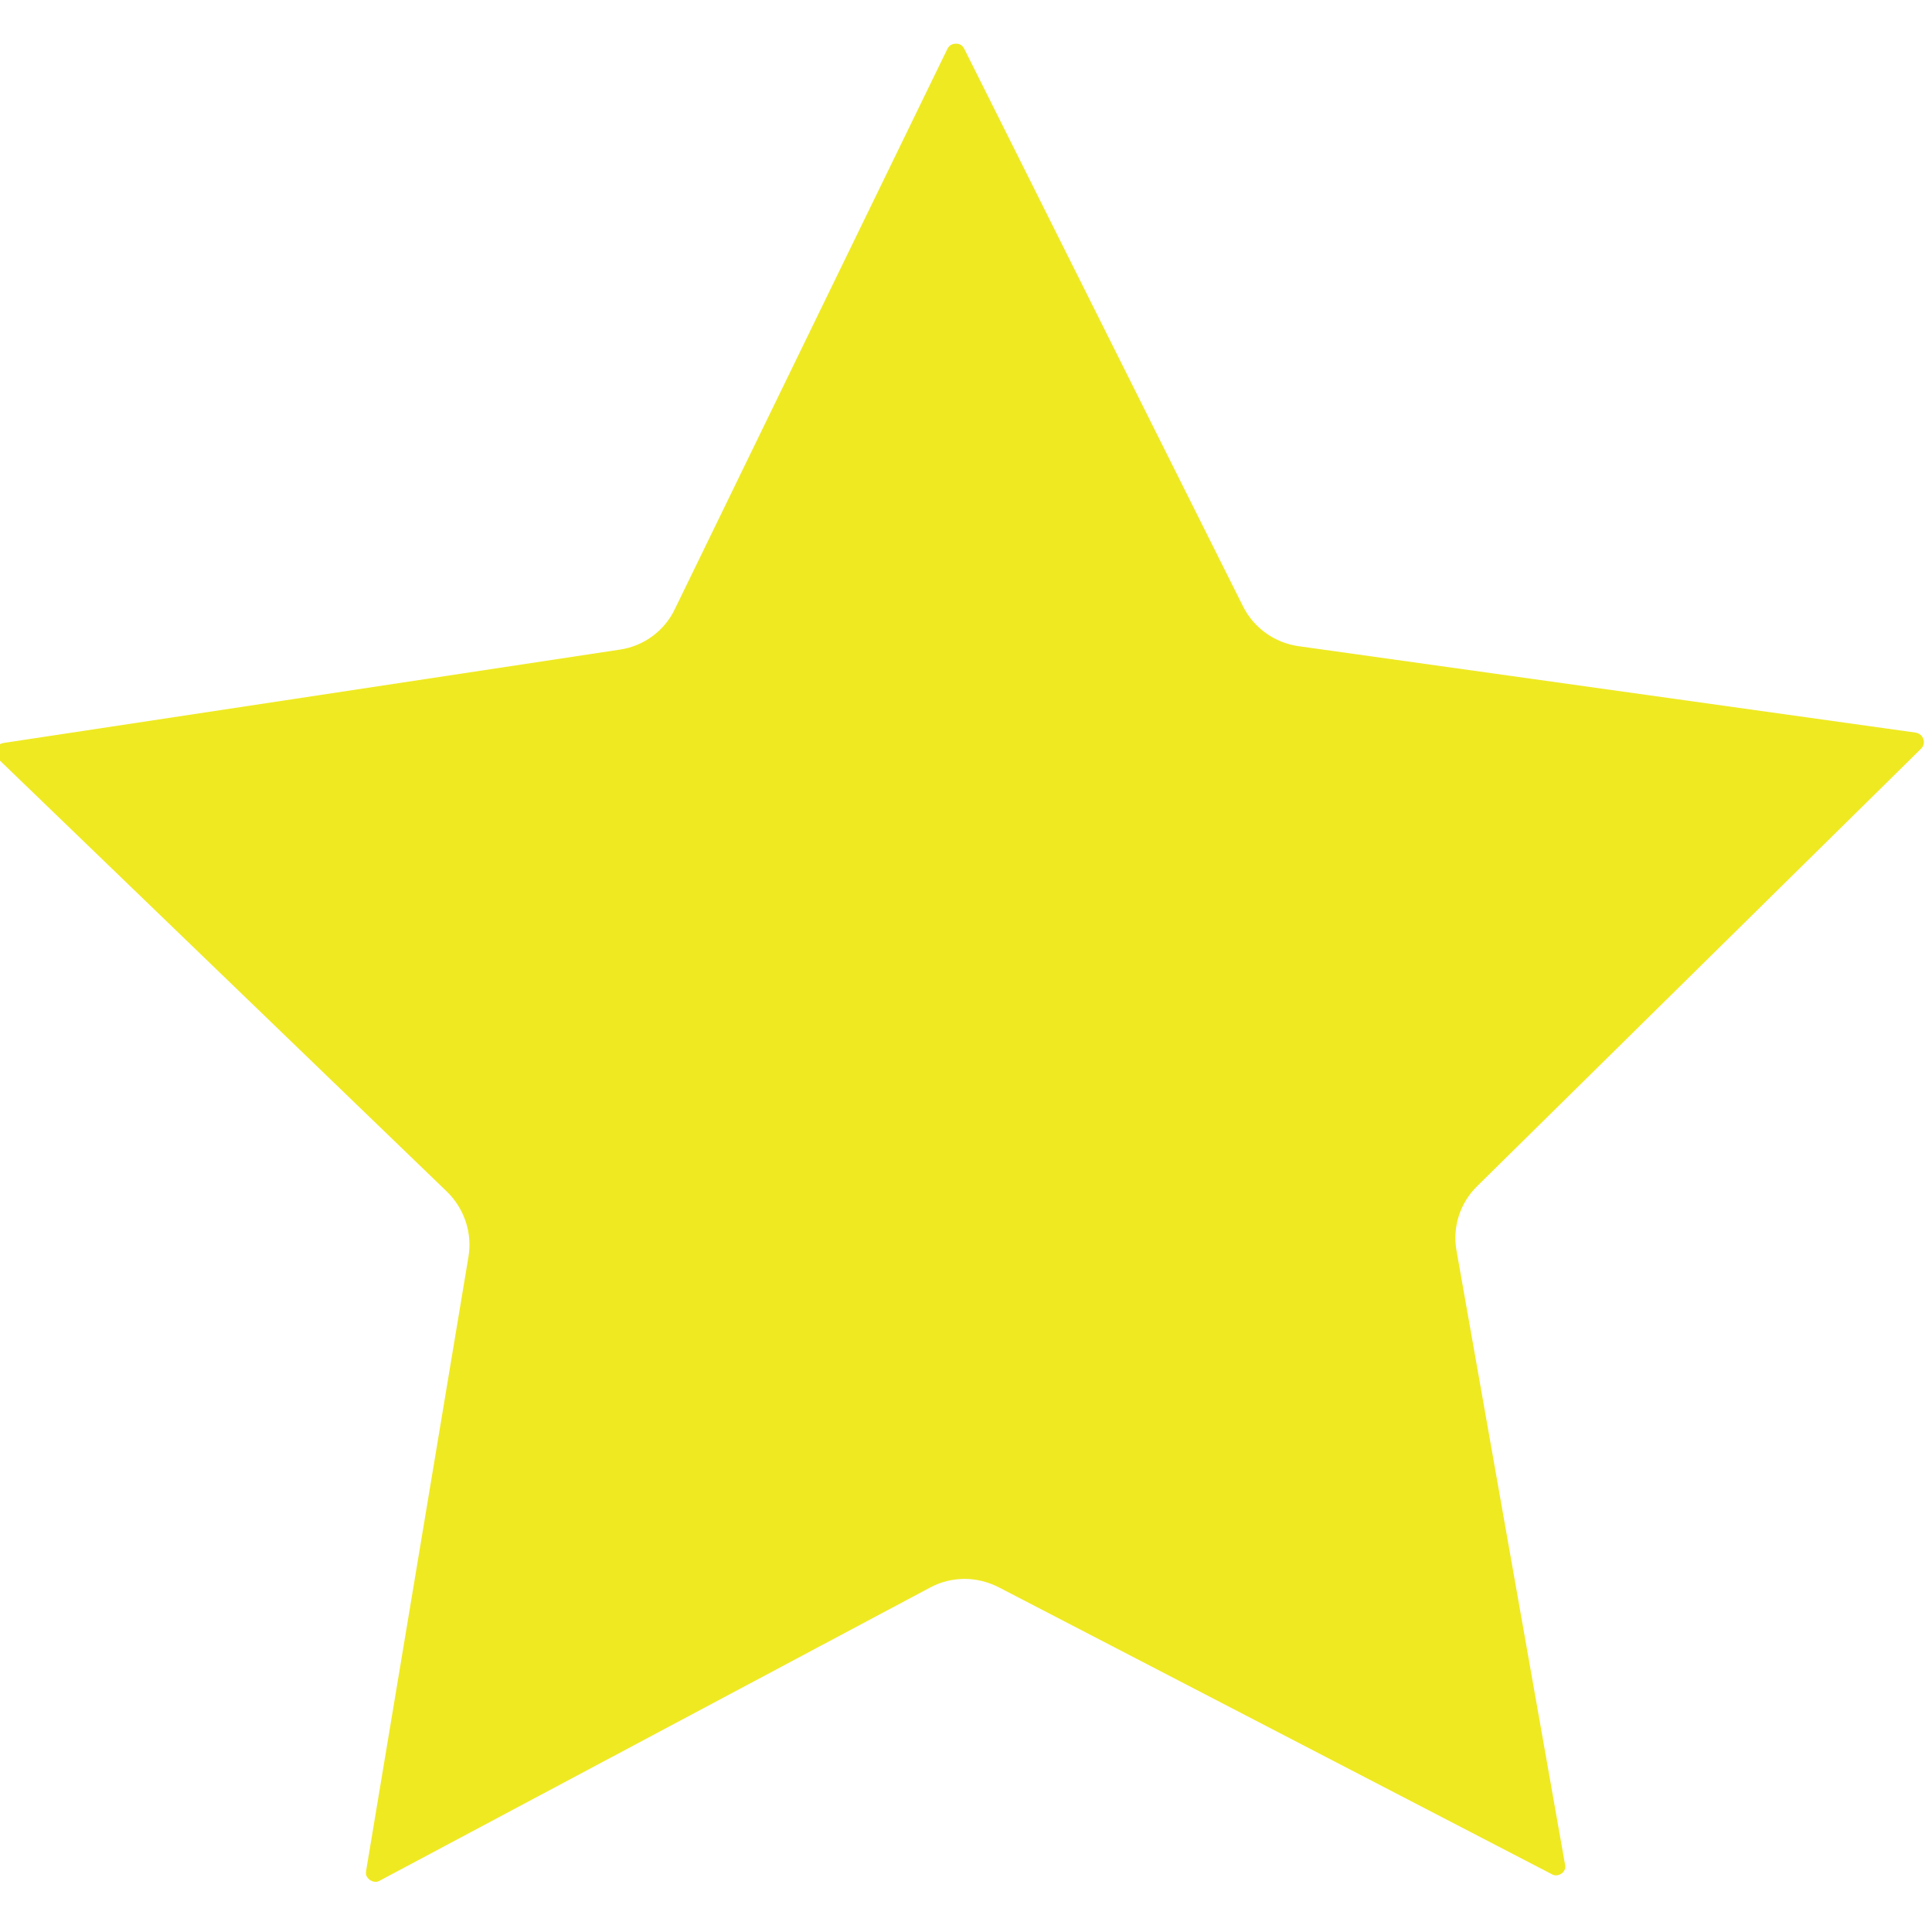 <svg version="1.1" id="Layer_1" xmlns="http://www.w3.org/2000/svg" 
	x="0px" y="0px"
	width="300px" height="300px" viewBox="150 0 300 300" enableBackground="new 150 0 300 300"
	>
<path fill="#EFE922" d="M448.322,116.242c0.47-0.47,0.47-1.074,0.335-1.477c-0.134-0.403-0.47-0.873-1.207-1.007l-95.839-13.423
	c-3.691-0.537-6.913-2.819-8.592-6.174L299.731,7.584c-0.335-0.671-0.873-0.806-1.275-0.806c-0.403,0-1.007,0.134-1.342,0.806
	l-42.349,87.047c-1.611,3.355-4.832,5.705-8.523,6.242l-95.705,14.497c-0.738,0.134-1.074,0.604-1.208,1.007
	c-0.134,0.402-0.134,1.007,0.402,1.477l69.665,67.181c2.685,2.617,3.959,6.376,3.355,10.067l-15.906,95.437
	c-0.067,0.47,0,0.805,0.335,1.141c0.269,0.336,0.738,0.537,1.141,0.537c0.201,0,0.47-0.067,0.671-0.201l85.437-45.504
	c1.61-0.872,3.49-1.342,5.369-1.342c1.813,0,3.624,0.47,5.234,1.275l85.906,44.563c0.201,0.134,0.47,0.201,0.672,0.201
	c0.402,0,0.872-0.201,1.141-0.537c0.268-0.335,0.402-0.737,0.268-1.141l-16.846-95.302c-0.67-3.691,0.537-7.45,3.223-10.067
	L448.322,116.242z"/>
</svg>
